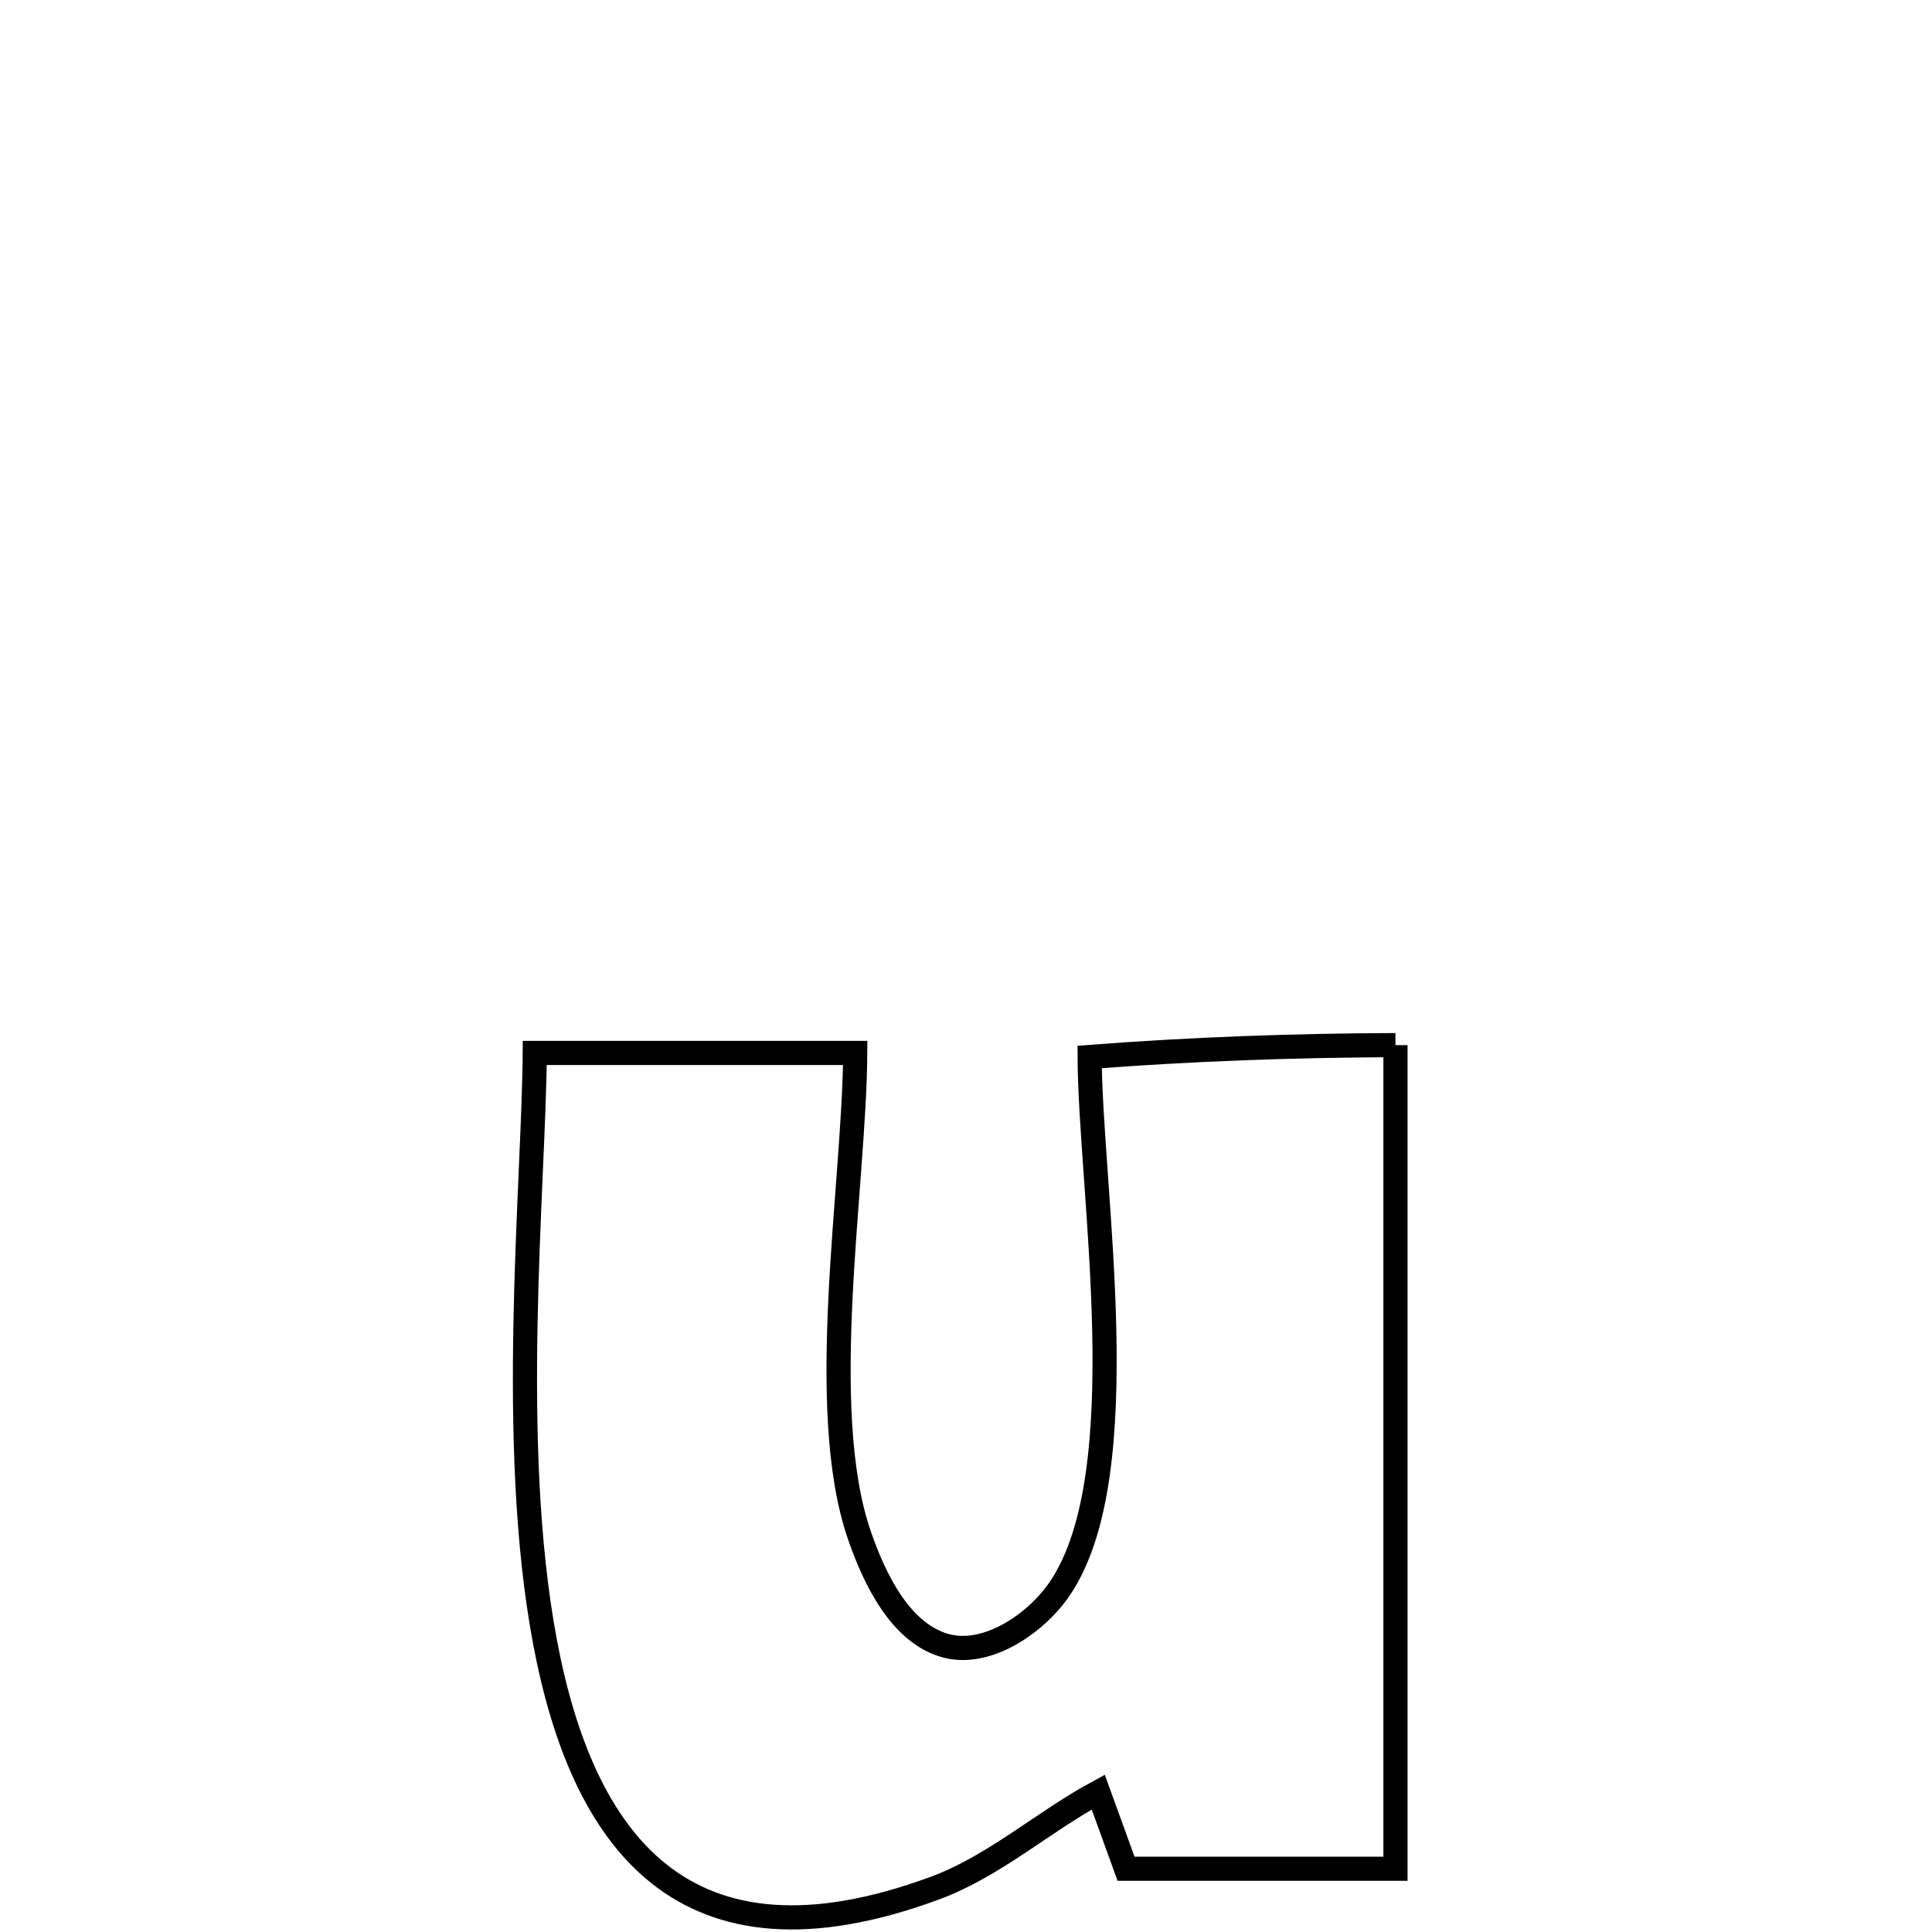 <svg xmlns="http://www.w3.org/2000/svg" viewBox="0.0 0.0 24.0 24.0" height="200px" width="200px"><path fill="none" stroke="black" stroke-width=".3" stroke-opacity="1.0"  filling="0" d="M17.335 12.983 L17.335 12.983 C17.335 14.688 17.335 16.394 17.335 18.099 C17.335 19.804 17.335 21.509 17.335 23.214 L17.335 23.214 C16.219 23.214 15.104 23.214 13.988 23.214 L13.988 23.214 C13.873 22.897 13.758 22.579 13.643 22.262 L13.643 22.262 C12.951 22.636 12.347 23.186 11.608 23.457 C8.479 24.609 7.231 22.853 6.769 20.39 C6.307 17.927 6.63 14.757 6.643 13.08 L6.643 13.08 C7.97 13.08 9.297 13.08 10.624 13.08 L10.624 13.08 C10.613 14.737 10.132 17.492 10.675 19.07 C10.865 19.622 11.192 20.297 11.756 20.446 C12.267 20.58 12.875 20.166 13.17 19.727 C14.135 18.291 13.542 14.781 13.536 13.13 L13.536 13.13 C14.799 13.033 16.067 12.987 17.335 12.983 L17.335 12.983"></path></svg>